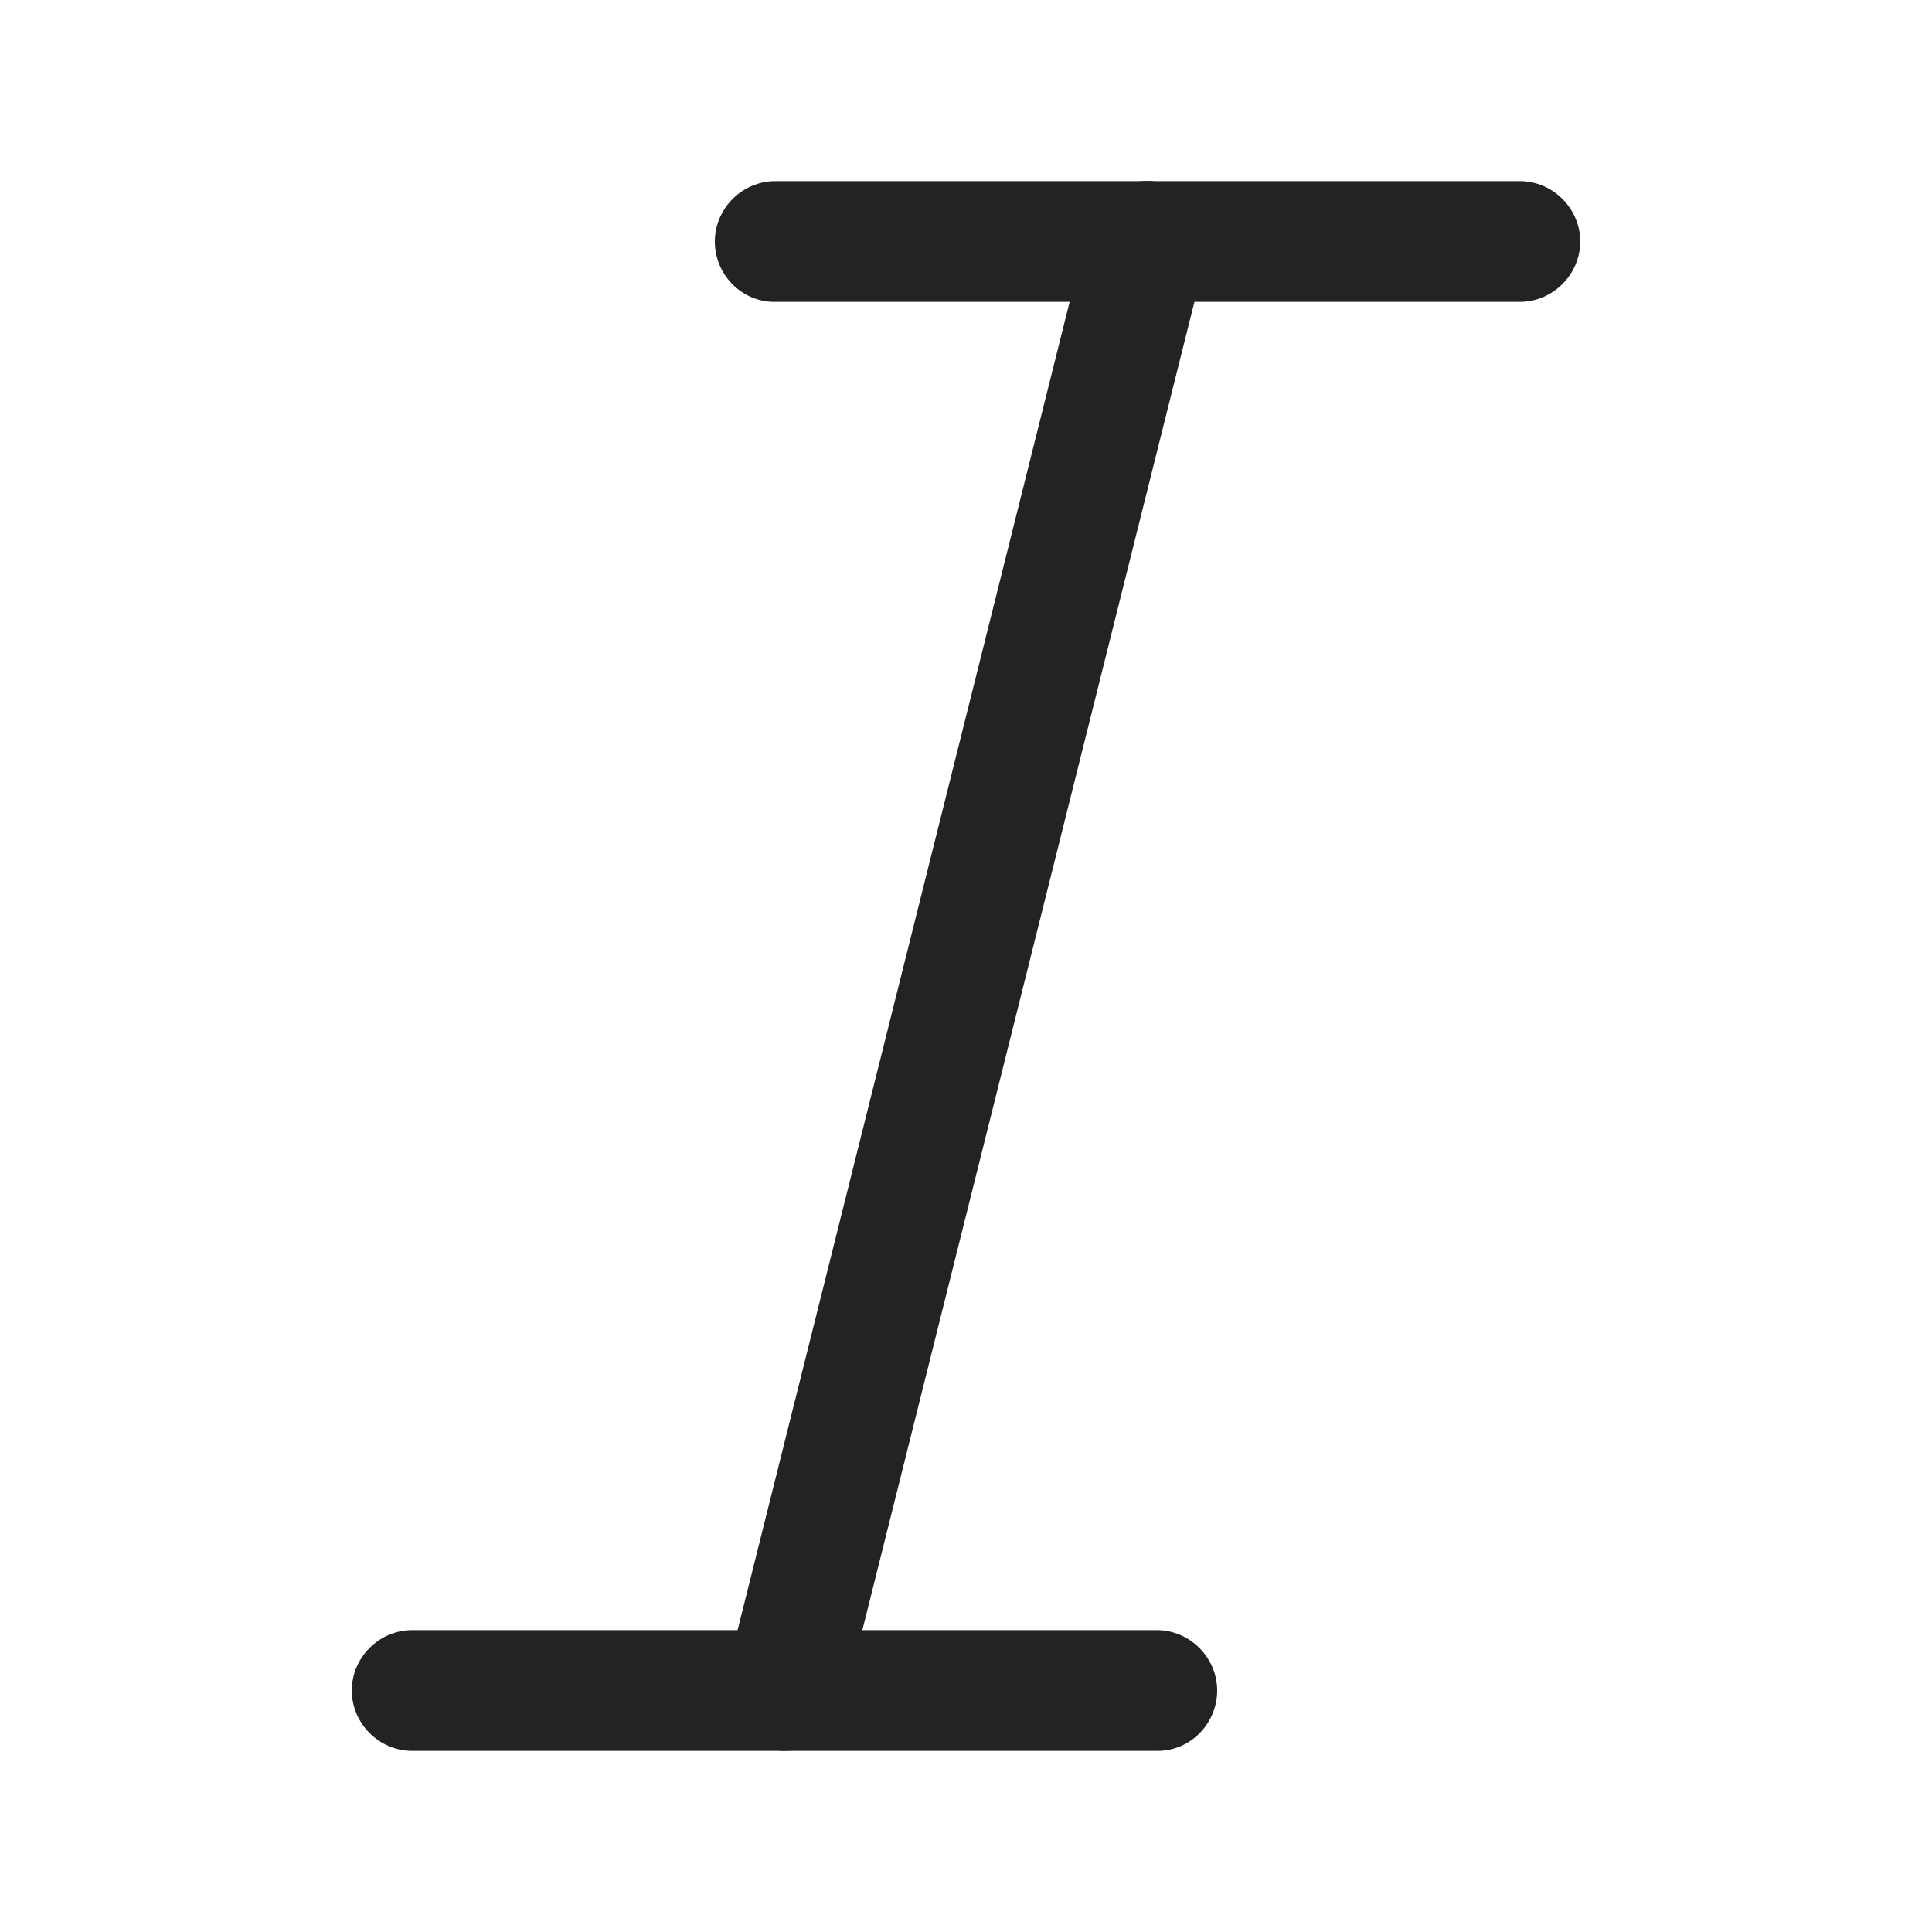 <svg width="24" height="24" viewBox="0 0 24 24" fill="none" xmlns="http://www.w3.org/2000/svg">
<path d="M18.88 3.75H9.62C9.21 3.75 8.88 3.41 8.88 3C8.88 2.59 9.22 2.25 9.63 2.25H18.88C19.29 2.25 19.63 2.59 19.63 3C19.63 3.41 19.29 3.75 18.88 3.75Z" fill="#232323"/>
<path d="M14.38 21.75H5.12C4.71 21.75 4.37 21.41 4.37 21C4.37 20.59 4.71 20.25 5.12 20.25H14.37C14.78 20.25 15.12 20.59 15.12 21C15.12 21.41 14.79 21.75 14.38 21.75Z" fill="#232323"/>
<path d="M9.75 21.75C9.69 21.75 9.63 21.74 9.57 21.73C9.17 21.63 8.92 21.22 9.02 20.82L13.52 2.82C13.62 2.42 14.02 2.17 14.43 2.27C14.83 2.37 15.08 2.78 14.98 3.18L10.48 21.18C10.39 21.52 10.09 21.75 9.75 21.75Z" fill="#232323"/>
</svg>
